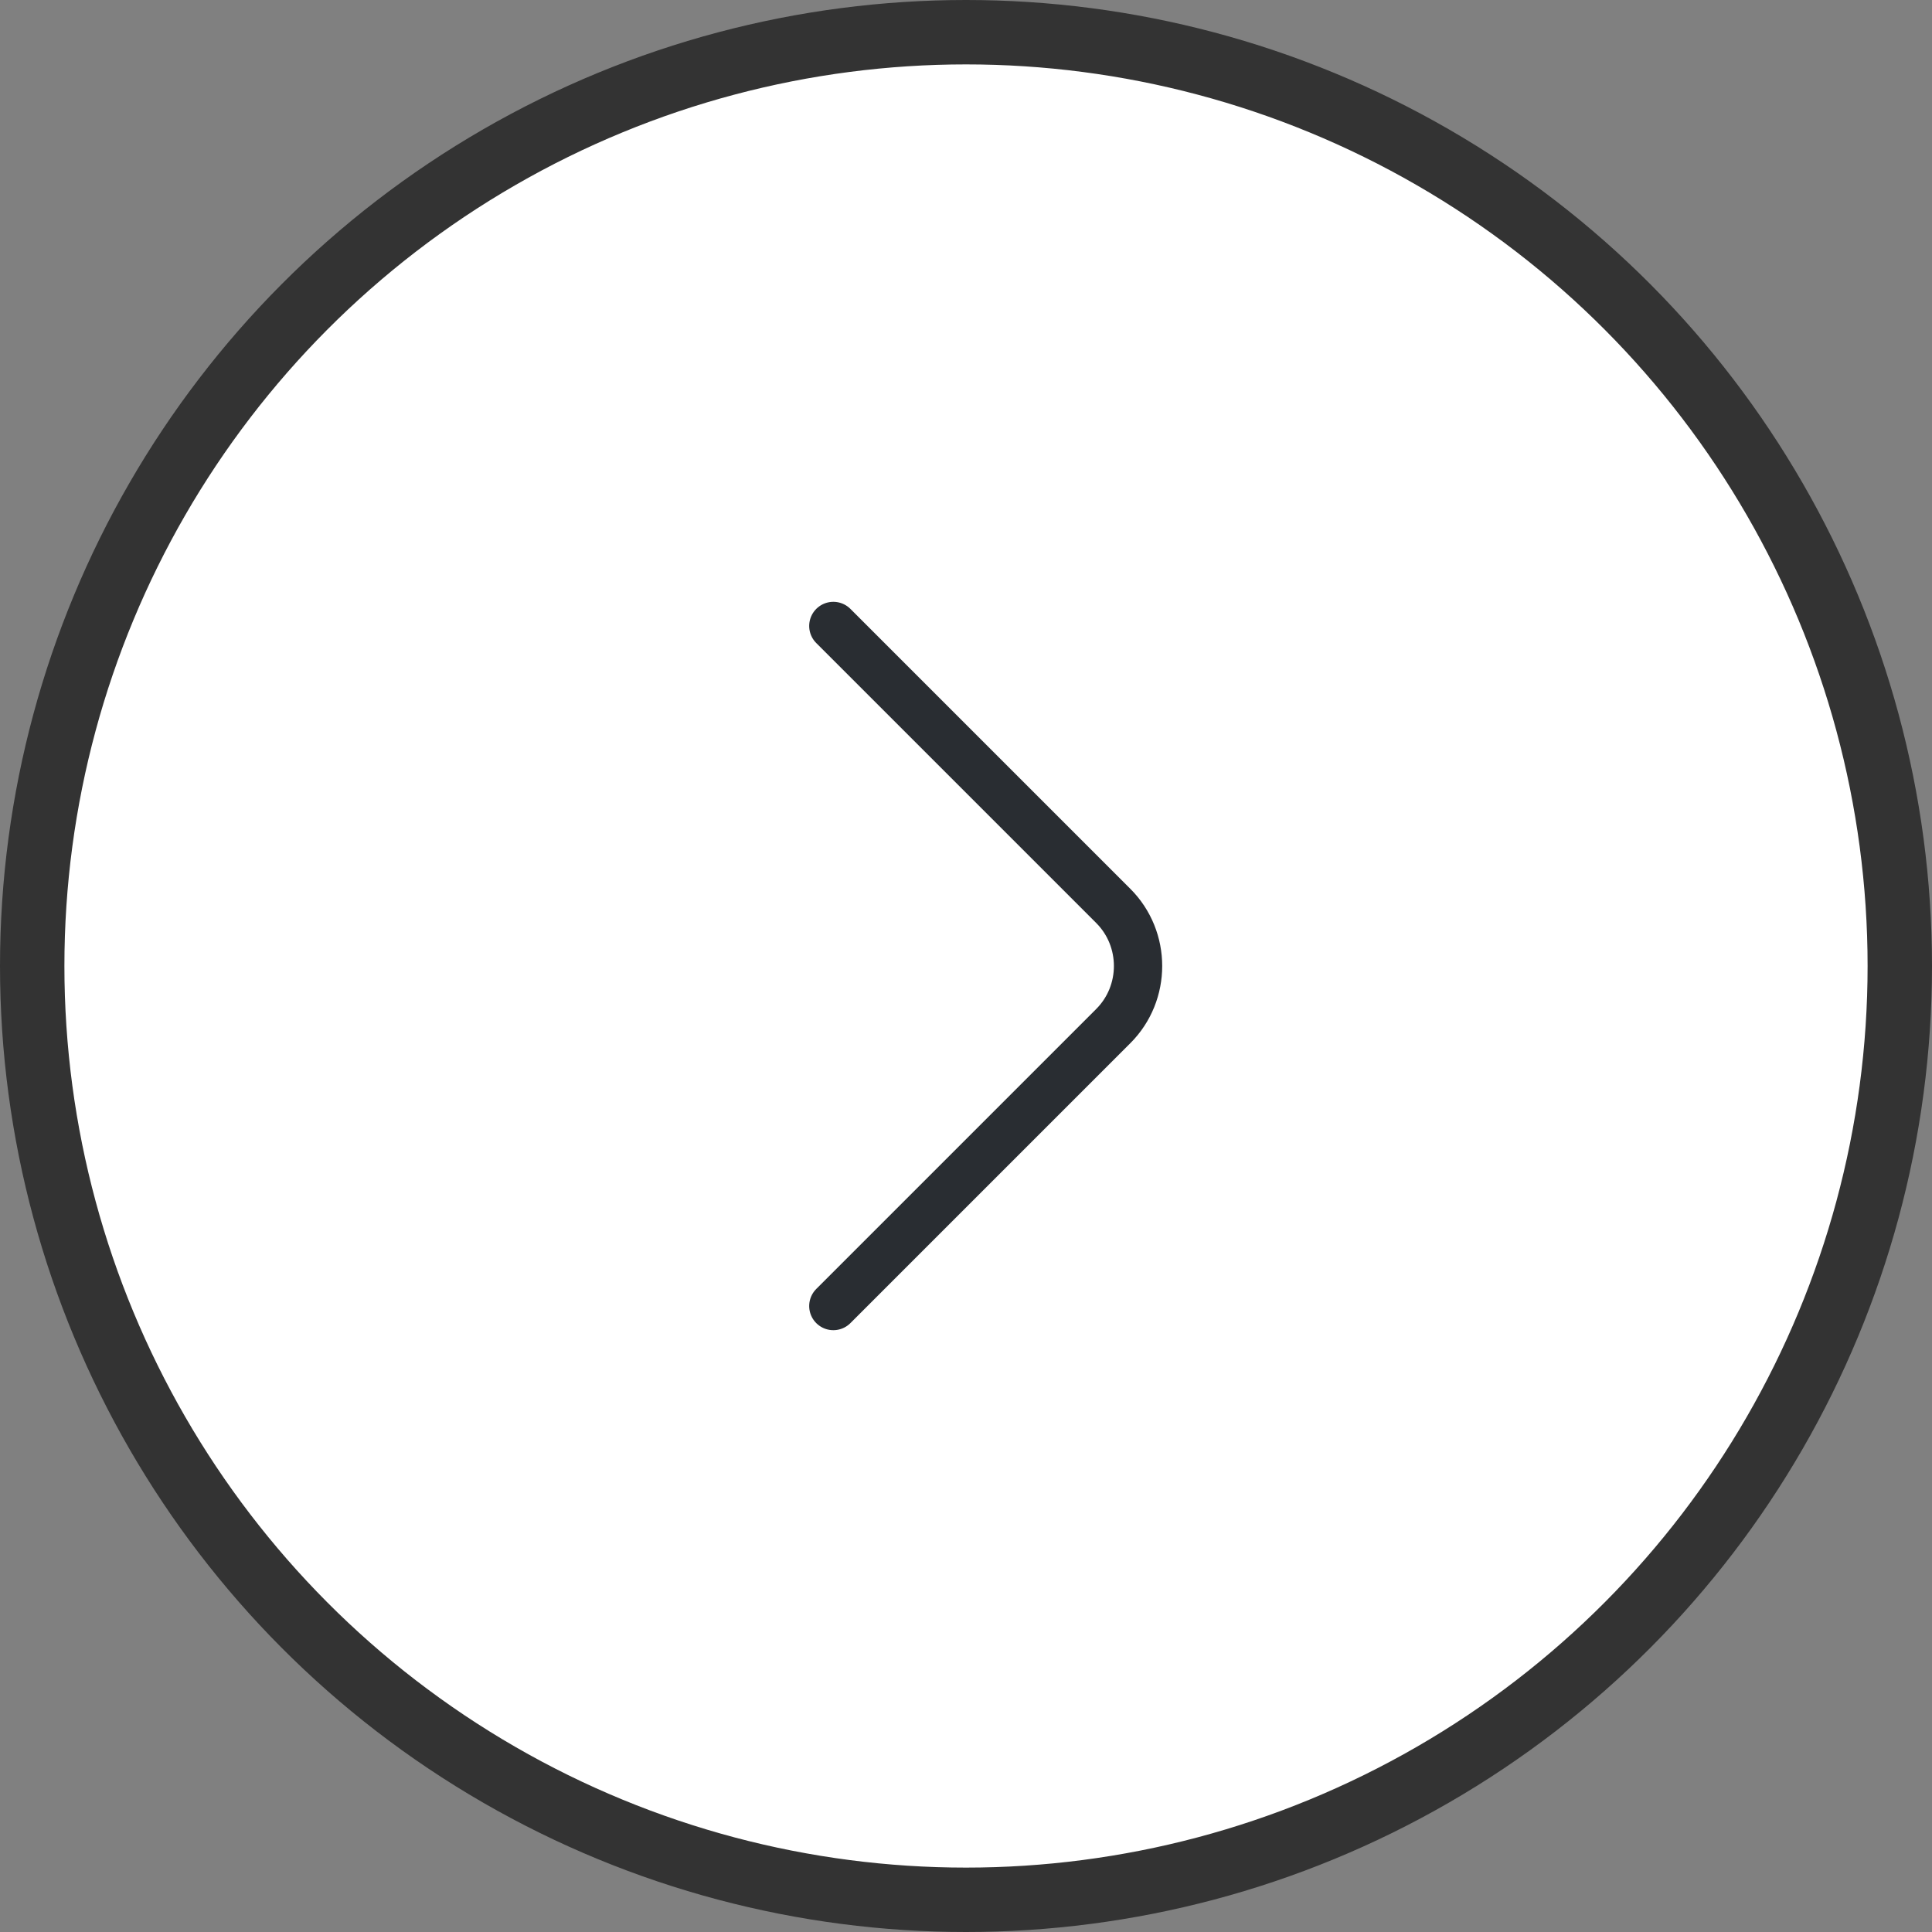 <svg width="60" height="60" viewBox="0 0 60 60" fill="none" xmlns="http://www.w3.org/2000/svg">
<rect x="0" y="0" width="60" height="60" fill="#808080" stroke="none"/>
<circle cx="30" cy="30" r="29" fill="white" stroke="#333333" stroke-width="2"/>
<path d="M25.88 40.56L34.573 31.867C35.6 30.84 35.6 29.16 34.573 28.133L25.88 19.44" stroke="#292D32" stroke-width="1.5" stroke-miterlimit="10" stroke-linecap="round" stroke-linejoin="round"/>
</svg>
